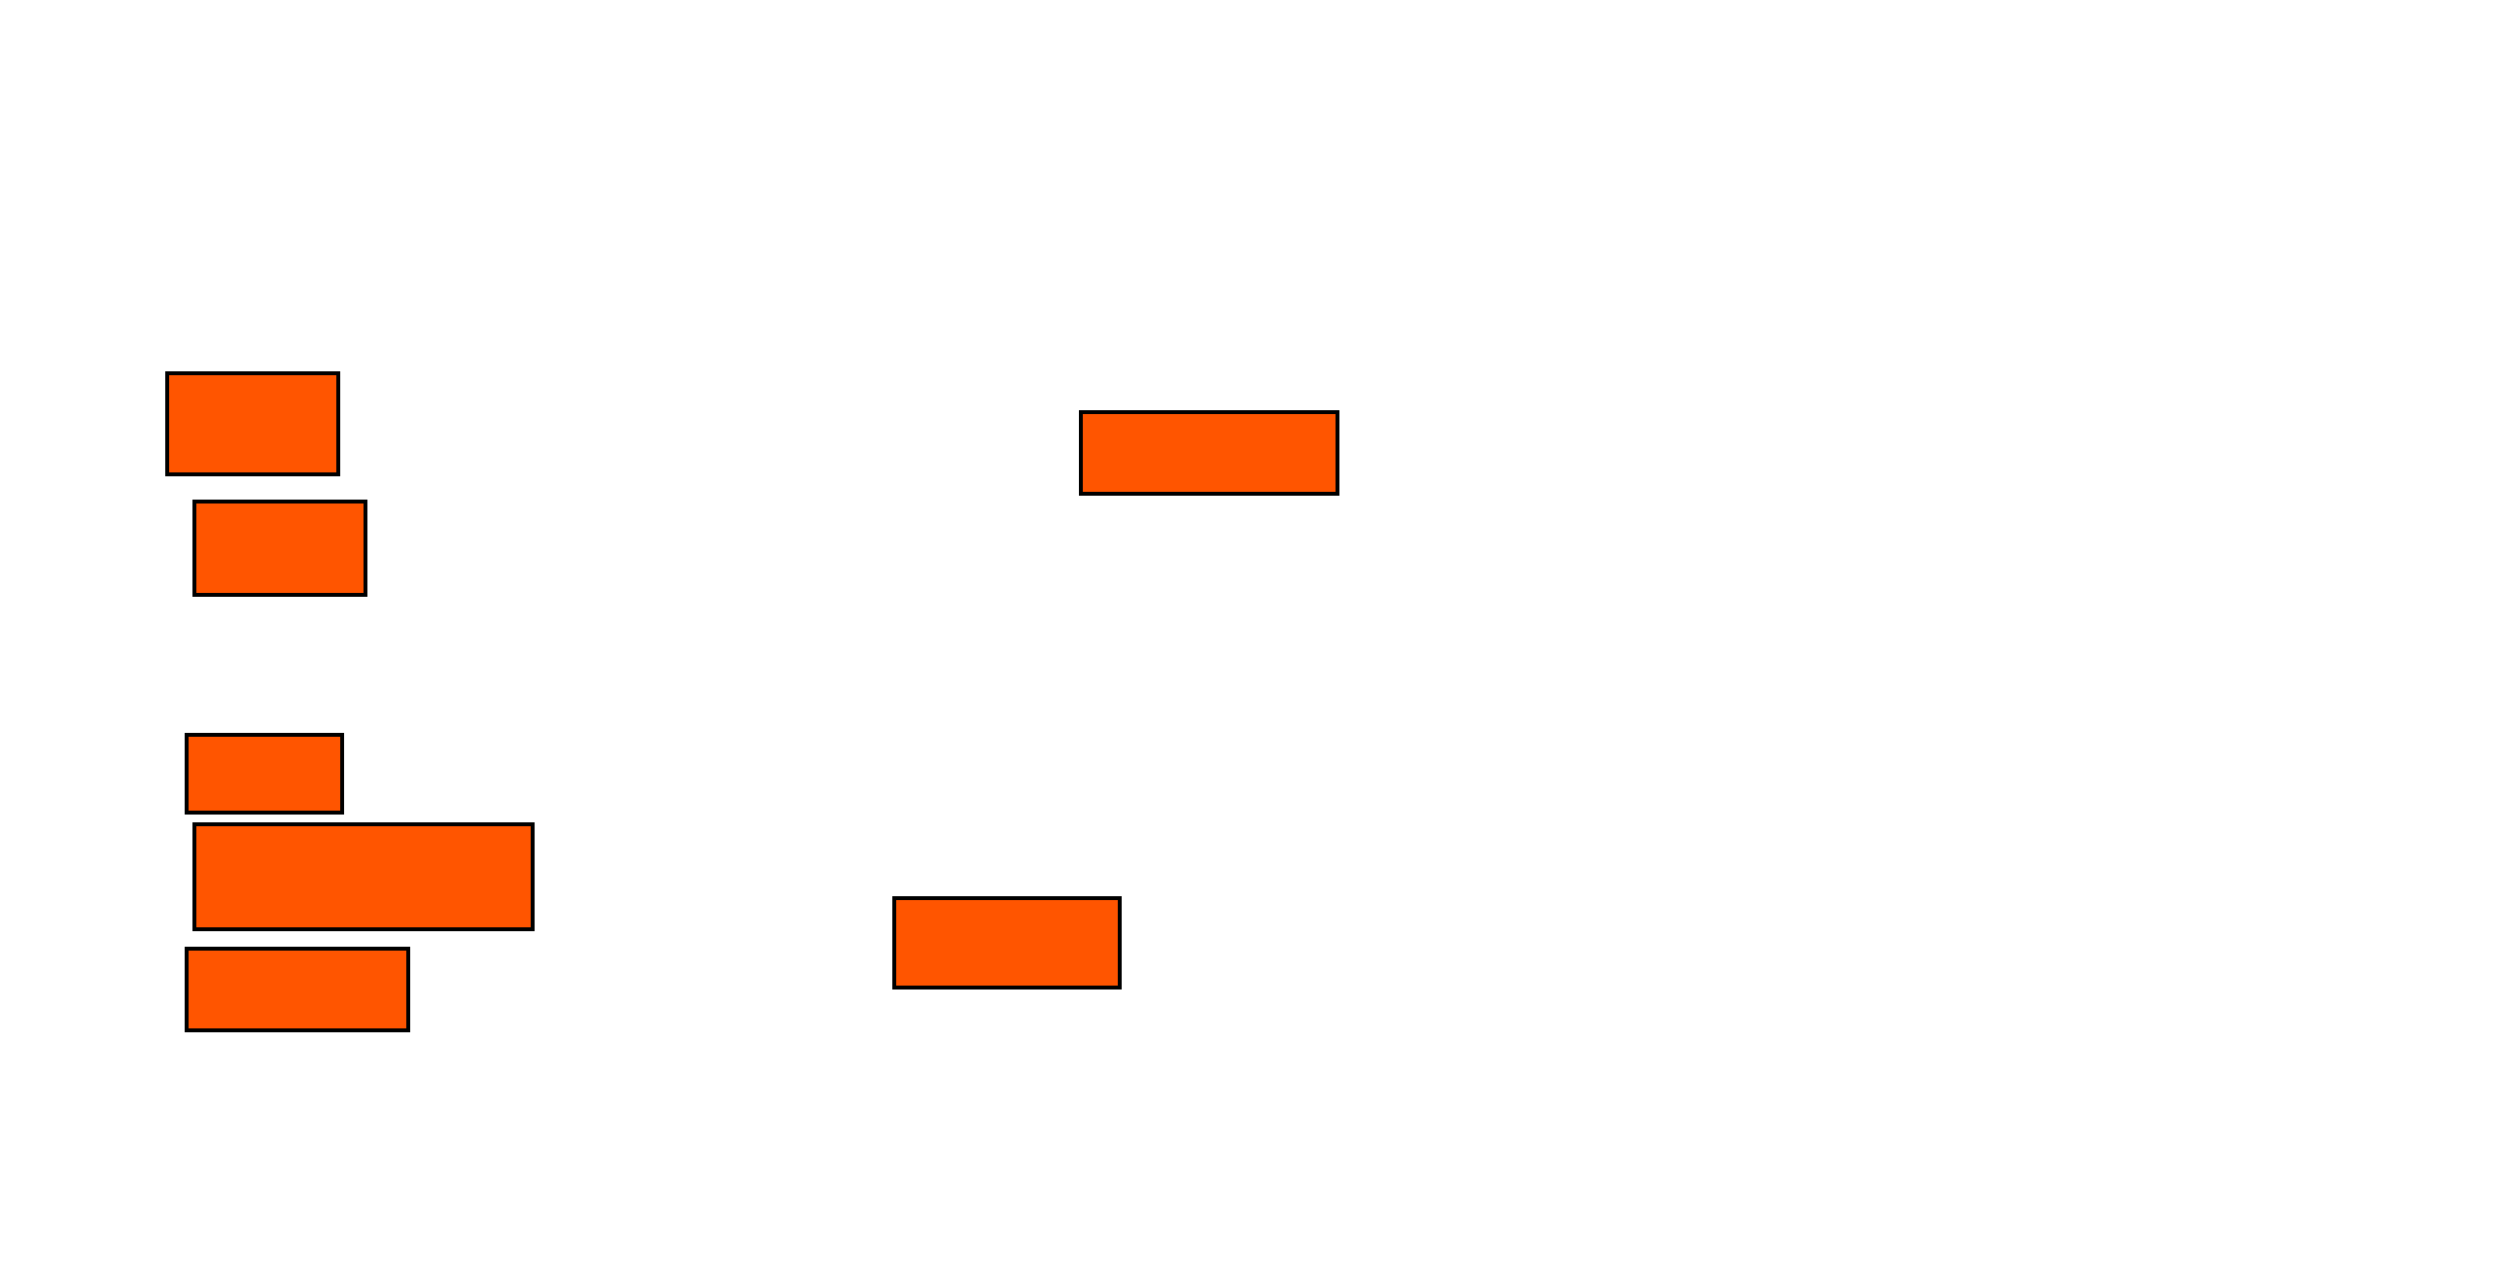 <?xml version="1.0" encoding="UTF-8"?>
<svg xmlns="http://www.w3.org/2000/svg" width="643" height="326">
    <g>
        <rect fill="#ff5500" stroke="#000000" x="43" y="96" width="44" height="26" id="32e6fb5178b3575d7ea882f8d8c2b255"/>
        <rect fill="#ff5500" stroke="#000000" x="50" y="129" width="44" height="24" id="9f2c0673c6d0ba63930b189dc9763ada"/>
        <rect fill="#ff5500" stroke="#000000" x="278" y="106" width="66" height="21" id="be5b382fd04446ccd544fe947e9fc646"/>
        <rect fill="#ff5500" stroke="#000000" x="48" y="189" width="40" height="20" id="2088d27f21e45f82c6dc2aacf05e59dc"/>
        <rect fill="#ff5500" stroke="#000000" x="50" y="212" width="87" height="27" id="504b163e8e96e1c7a5bd779045ecc22e"/>
        <rect fill="#ff5500" stroke="#000000" x="48" y="244" width="57" height="21" id="f247e7dc0160dadef8e974f4101e6449"/>
        <rect fill="#ff5500" stroke="#000000" x="230" y="231" width="58" height="23" id="5d349c63374a5e457b429a8f887d28e0"/>
    </g>
</svg>
